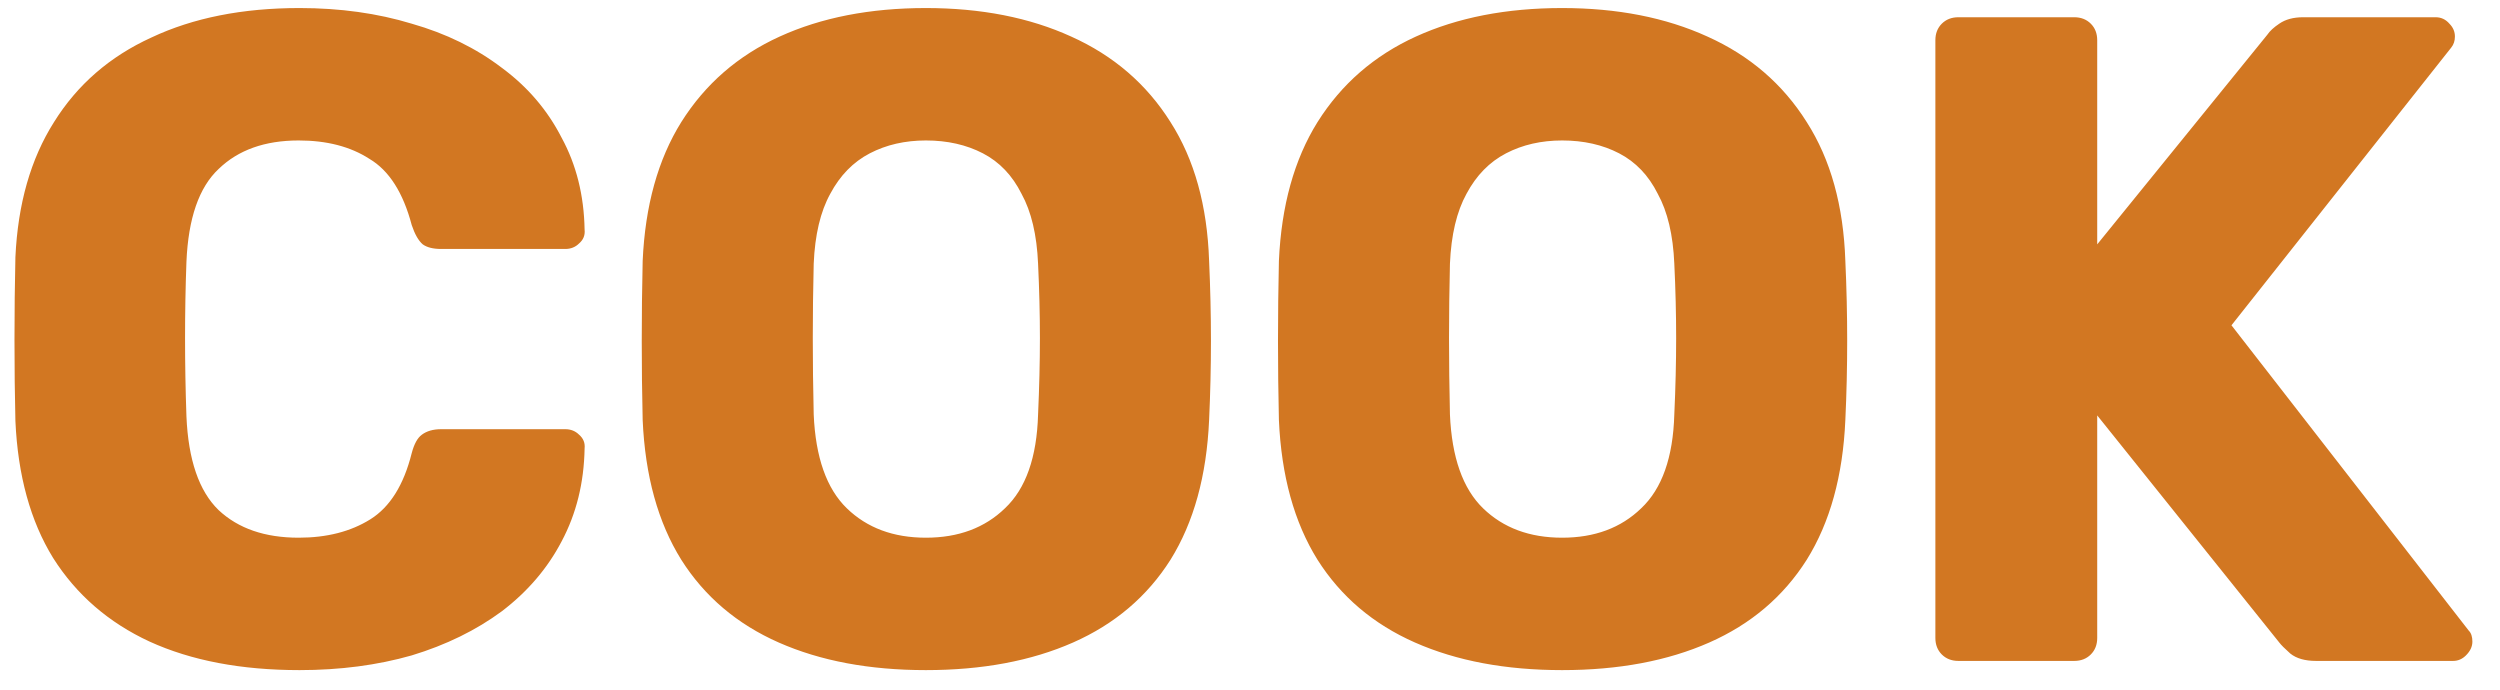 <svg width="87" height="24" viewBox="0 0 87 24" fill="none" xmlns="http://www.w3.org/2000/svg">
<path d="M10.424 23.32C8.397 23.32 6.659 22.989 5.208 22.328C3.779 21.667 2.659 20.696 1.848 19.416C1.059 18.136 0.621 16.547 0.536 14.648C0.515 13.773 0.504 12.835 0.504 11.832C0.504 10.829 0.515 9.869 0.536 8.952C0.621 7.096 1.069 5.528 1.88 4.248C2.691 2.947 3.821 1.965 5.272 1.304C6.723 0.621 8.44 0.28 10.424 0.28C11.832 0.28 13.133 0.461 14.328 0.824C15.523 1.165 16.568 1.677 17.464 2.36C18.36 3.021 19.053 3.832 19.544 4.792C20.056 5.731 20.323 6.797 20.344 7.992C20.365 8.184 20.301 8.344 20.152 8.472C20.024 8.6 19.864 8.664 19.672 8.664H15.352C15.075 8.664 14.861 8.611 14.712 8.504C14.563 8.376 14.435 8.152 14.328 7.832C14.029 6.701 13.539 5.933 12.856 5.528C12.195 5.101 11.373 4.888 10.392 4.888C9.219 4.888 8.291 5.219 7.608 5.88C6.925 6.52 6.552 7.597 6.488 9.112C6.424 10.861 6.424 12.653 6.488 14.488C6.552 16.003 6.925 17.091 7.608 17.752C8.291 18.392 9.219 18.712 10.392 18.712C11.373 18.712 12.205 18.499 12.888 18.072C13.571 17.645 14.051 16.877 14.328 15.768C14.413 15.448 14.531 15.235 14.68 15.128C14.851 15 15.075 14.936 15.352 14.936H19.672C19.864 14.936 20.024 15 20.152 15.128C20.301 15.256 20.365 15.416 20.344 15.608C20.323 16.803 20.056 17.88 19.544 18.84C19.053 19.779 18.36 20.589 17.464 21.272C16.568 21.933 15.523 22.445 14.328 22.808C13.133 23.149 11.832 23.32 10.424 23.32ZM32.221 23.32C30.258 23.32 28.551 23 27.101 22.36C25.65 21.72 24.519 20.76 23.709 19.48C22.898 18.179 22.45 16.557 22.365 14.616C22.343 13.699 22.333 12.781 22.333 11.864C22.333 10.947 22.343 10.019 22.365 9.08C22.45 7.16 22.898 5.549 23.709 4.248C24.541 2.925 25.682 1.933 27.133 1.272C28.583 0.611 30.279 0.28 32.221 0.28C34.141 0.28 35.826 0.611 37.277 1.272C38.749 1.933 39.901 2.925 40.733 4.248C41.565 5.549 42.013 7.16 42.077 9.08C42.119 10.019 42.141 10.947 42.141 11.864C42.141 12.781 42.119 13.699 42.077 14.616C41.991 16.557 41.543 18.179 40.733 19.48C39.922 20.76 38.791 21.72 37.341 22.36C35.89 23 34.183 23.32 32.221 23.32ZM32.221 18.712C33.351 18.712 34.269 18.371 34.973 17.688C35.698 17.005 36.082 15.917 36.125 14.424C36.167 13.485 36.189 12.6 36.189 11.768C36.189 10.936 36.167 10.072 36.125 9.176C36.082 8.173 35.89 7.363 35.549 6.744C35.229 6.104 34.781 5.635 34.205 5.336C33.629 5.037 32.967 4.888 32.221 4.888C31.495 4.888 30.845 5.037 30.269 5.336C29.693 5.635 29.234 6.104 28.893 6.744C28.551 7.363 28.359 8.173 28.317 9.176C28.295 10.072 28.285 10.936 28.285 11.768C28.285 12.6 28.295 13.485 28.317 14.424C28.381 15.917 28.765 17.005 29.469 17.688C30.173 18.371 31.09 18.712 32.221 18.712ZM54.362 23.32C52.399 23.32 50.693 23 49.242 22.36C47.791 21.72 46.661 20.76 45.85 19.48C45.039 18.179 44.591 16.557 44.506 14.616C44.485 13.699 44.474 12.781 44.474 11.864C44.474 10.947 44.485 10.019 44.506 9.08C44.591 7.16 45.039 5.549 45.85 4.248C46.682 2.925 47.823 1.933 49.274 1.272C50.725 0.611 52.421 0.28 54.362 0.28C56.282 0.28 57.967 0.611 59.418 1.272C60.89 1.933 62.042 2.925 62.874 4.248C63.706 5.549 64.154 7.16 64.218 9.08C64.261 10.019 64.282 10.947 64.282 11.864C64.282 12.781 64.261 13.699 64.218 14.616C64.133 16.557 63.685 18.179 62.874 19.48C62.063 20.76 60.933 21.72 59.482 22.36C58.031 23 56.325 23.32 54.362 23.32ZM54.362 18.712C55.493 18.712 56.41 18.371 57.114 17.688C57.839 17.005 58.223 15.917 58.266 14.424C58.309 13.485 58.33 12.6 58.33 11.768C58.33 10.936 58.309 10.072 58.266 9.176C58.223 8.173 58.031 7.363 57.69 6.744C57.37 6.104 56.922 5.635 56.346 5.336C55.77 5.037 55.109 4.888 54.362 4.888C53.637 4.888 52.986 5.037 52.41 5.336C51.834 5.635 51.375 6.104 51.034 6.744C50.693 7.363 50.501 8.173 50.458 9.176C50.437 10.072 50.426 10.936 50.426 11.768C50.426 12.6 50.437 13.485 50.458 14.424C50.522 15.917 50.906 17.005 51.61 17.688C52.314 18.371 53.231 18.712 54.362 18.712ZM68.151 23C67.917 23 67.725 22.925 67.575 22.776C67.426 22.627 67.351 22.435 67.351 22.2V1.4C67.351 1.165 67.426 0.973 67.575 0.824C67.725 0.675 67.917 0.6 68.151 0.6H72.183C72.418 0.6 72.61 0.675 72.759 0.824C72.909 0.973 72.983 1.165 72.983 1.4V8.504L78.903 1.208C78.989 1.08 79.127 0.952 79.319 0.824C79.533 0.675 79.81 0.6 80.151 0.6H84.759C84.951 0.6 85.111 0.675 85.239 0.824C85.367 0.952 85.431 1.101 85.431 1.272C85.431 1.421 85.389 1.549 85.303 1.656L77.655 11.32L85.911 21.944C85.997 22.029 86.039 22.157 86.039 22.328C86.039 22.499 85.965 22.659 85.815 22.808C85.687 22.936 85.538 23 85.367 23H80.599C80.215 23 79.917 22.915 79.703 22.744C79.511 22.573 79.383 22.445 79.319 22.36L72.983 14.456V22.2C72.983 22.435 72.909 22.627 72.759 22.776C72.61 22.925 72.418 23 72.183 23H68.151Z" fill="#D27722"/>
</svg>
